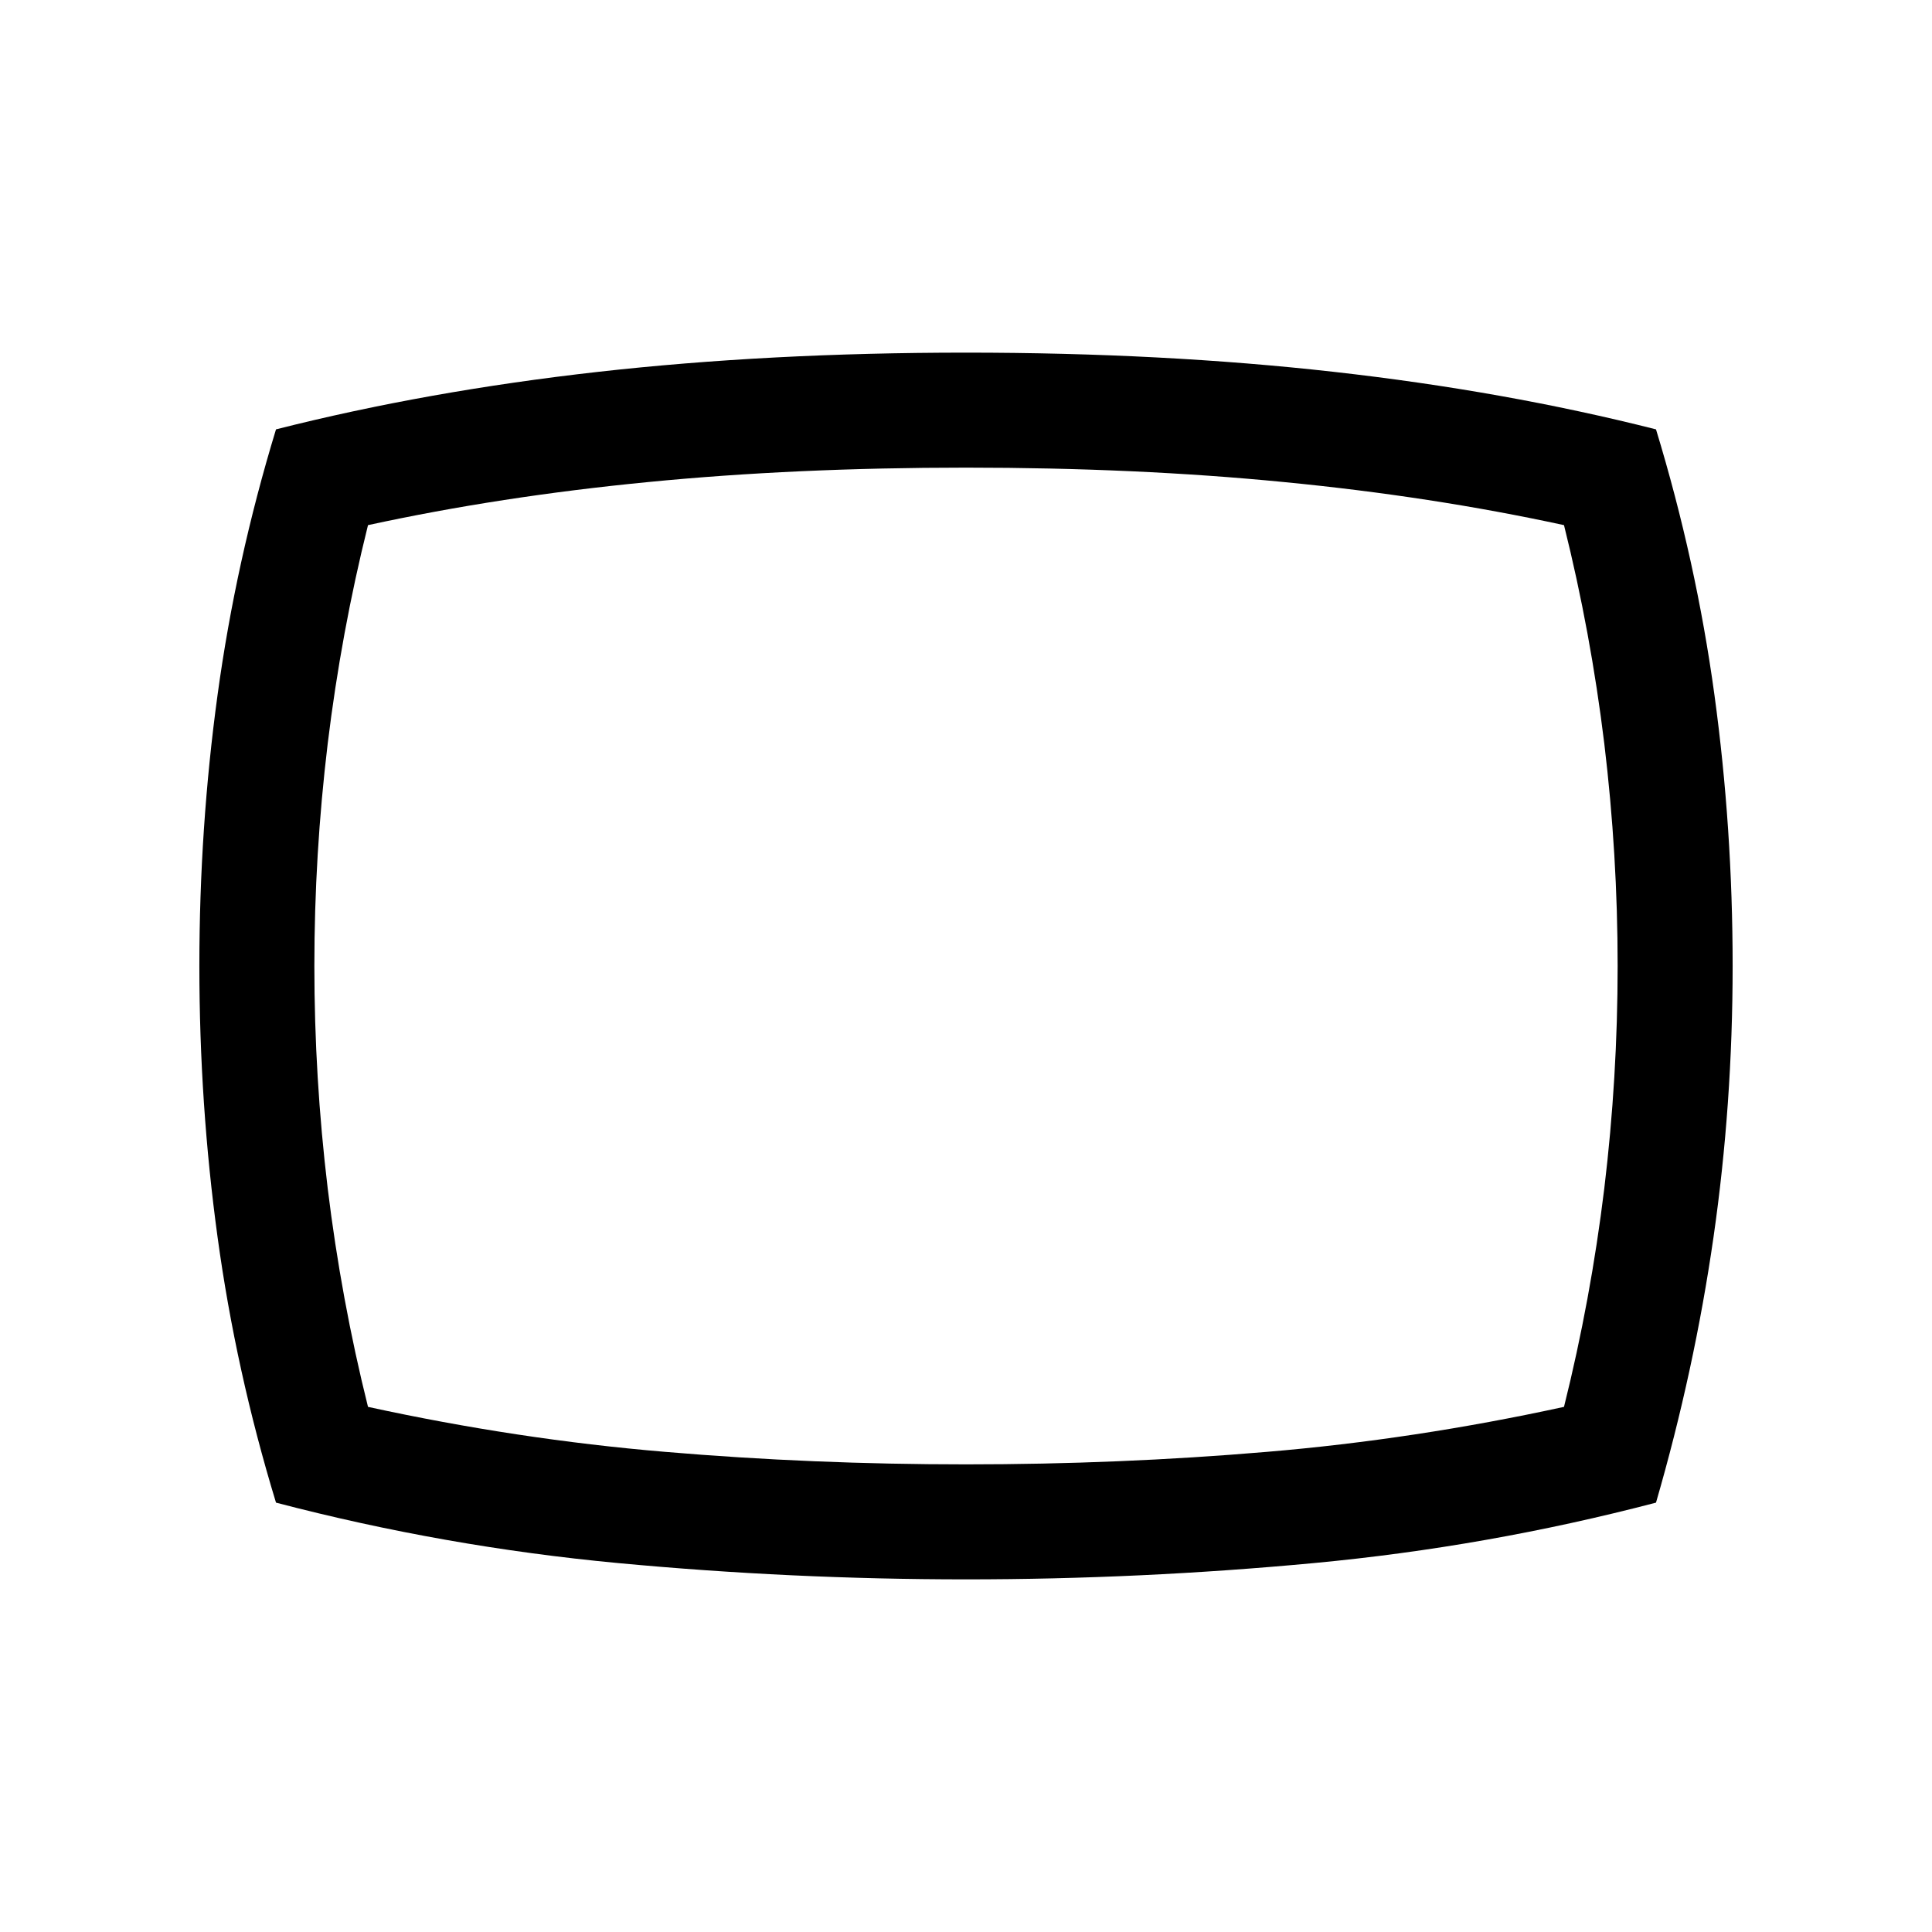 <svg xmlns="http://www.w3.org/2000/svg" fill="none" viewBox="-0.5 -0.5 21 21" height="21" width="21">
    <path
        d="M10 16.667C8.736 16.667 7.476 16.608 6.219 16.49C4.962 16.372 3.722 16.153 2.5 15.833C2.208 14.875 1.997 13.913 1.865 12.948C1.733 11.983 1.667 11 1.667 10C1.667 9 1.733 8.017 1.865 7.052C1.997 6.087 2.208 5.125 2.5 4.167C3.597 3.889 4.764 3.681 6 3.542C7.236 3.403 8.569 3.333 10 3.333C11.431 3.333 12.764 3.403 14 3.542C15.236 3.681 16.403 3.889 17.5 4.167C17.792 5.125 18.003 6.087 18.135 7.052C18.267 8.017 18.333 9 18.333 10C18.333 11 18.264 11.983 18.125 12.948C17.986 13.913 17.778 14.875 17.5 15.833C16.278 16.153 15.038 16.372 13.781 16.49C12.524 16.608 11.264 16.667 10 16.667ZM10 15.417C11.111 15.417 12.201 15.372 13.271 15.281C14.34 15.191 15.417 15.028 16.5 14.792C16.694 14.014 16.84 13.222 16.938 12.417C17.035 11.611 17.083 10.806 17.083 10C17.083 9.194 17.035 8.389 16.938 7.583C16.84 6.778 16.694 5.986 16.5 5.208C15.542 5 14.528 4.844 13.458 4.74C12.389 4.635 11.236 4.583 10 4.583C8.764 4.583 7.611 4.635 6.542 4.74C5.472 4.844 4.458 5 3.5 5.208C3.306 5.986 3.16 6.778 3.062 7.583C2.965 8.389 2.917 9.194 2.917 10C2.917 10.806 2.965 11.611 3.062 12.417C3.16 13.222 3.306 14.014 3.5 14.792C4.583 15.028 5.66 15.191 6.729 15.281C7.799 15.372 8.889 15.417 10 15.417Z"
        fill="#000"
        stroke-width="1"
    />
</svg>
